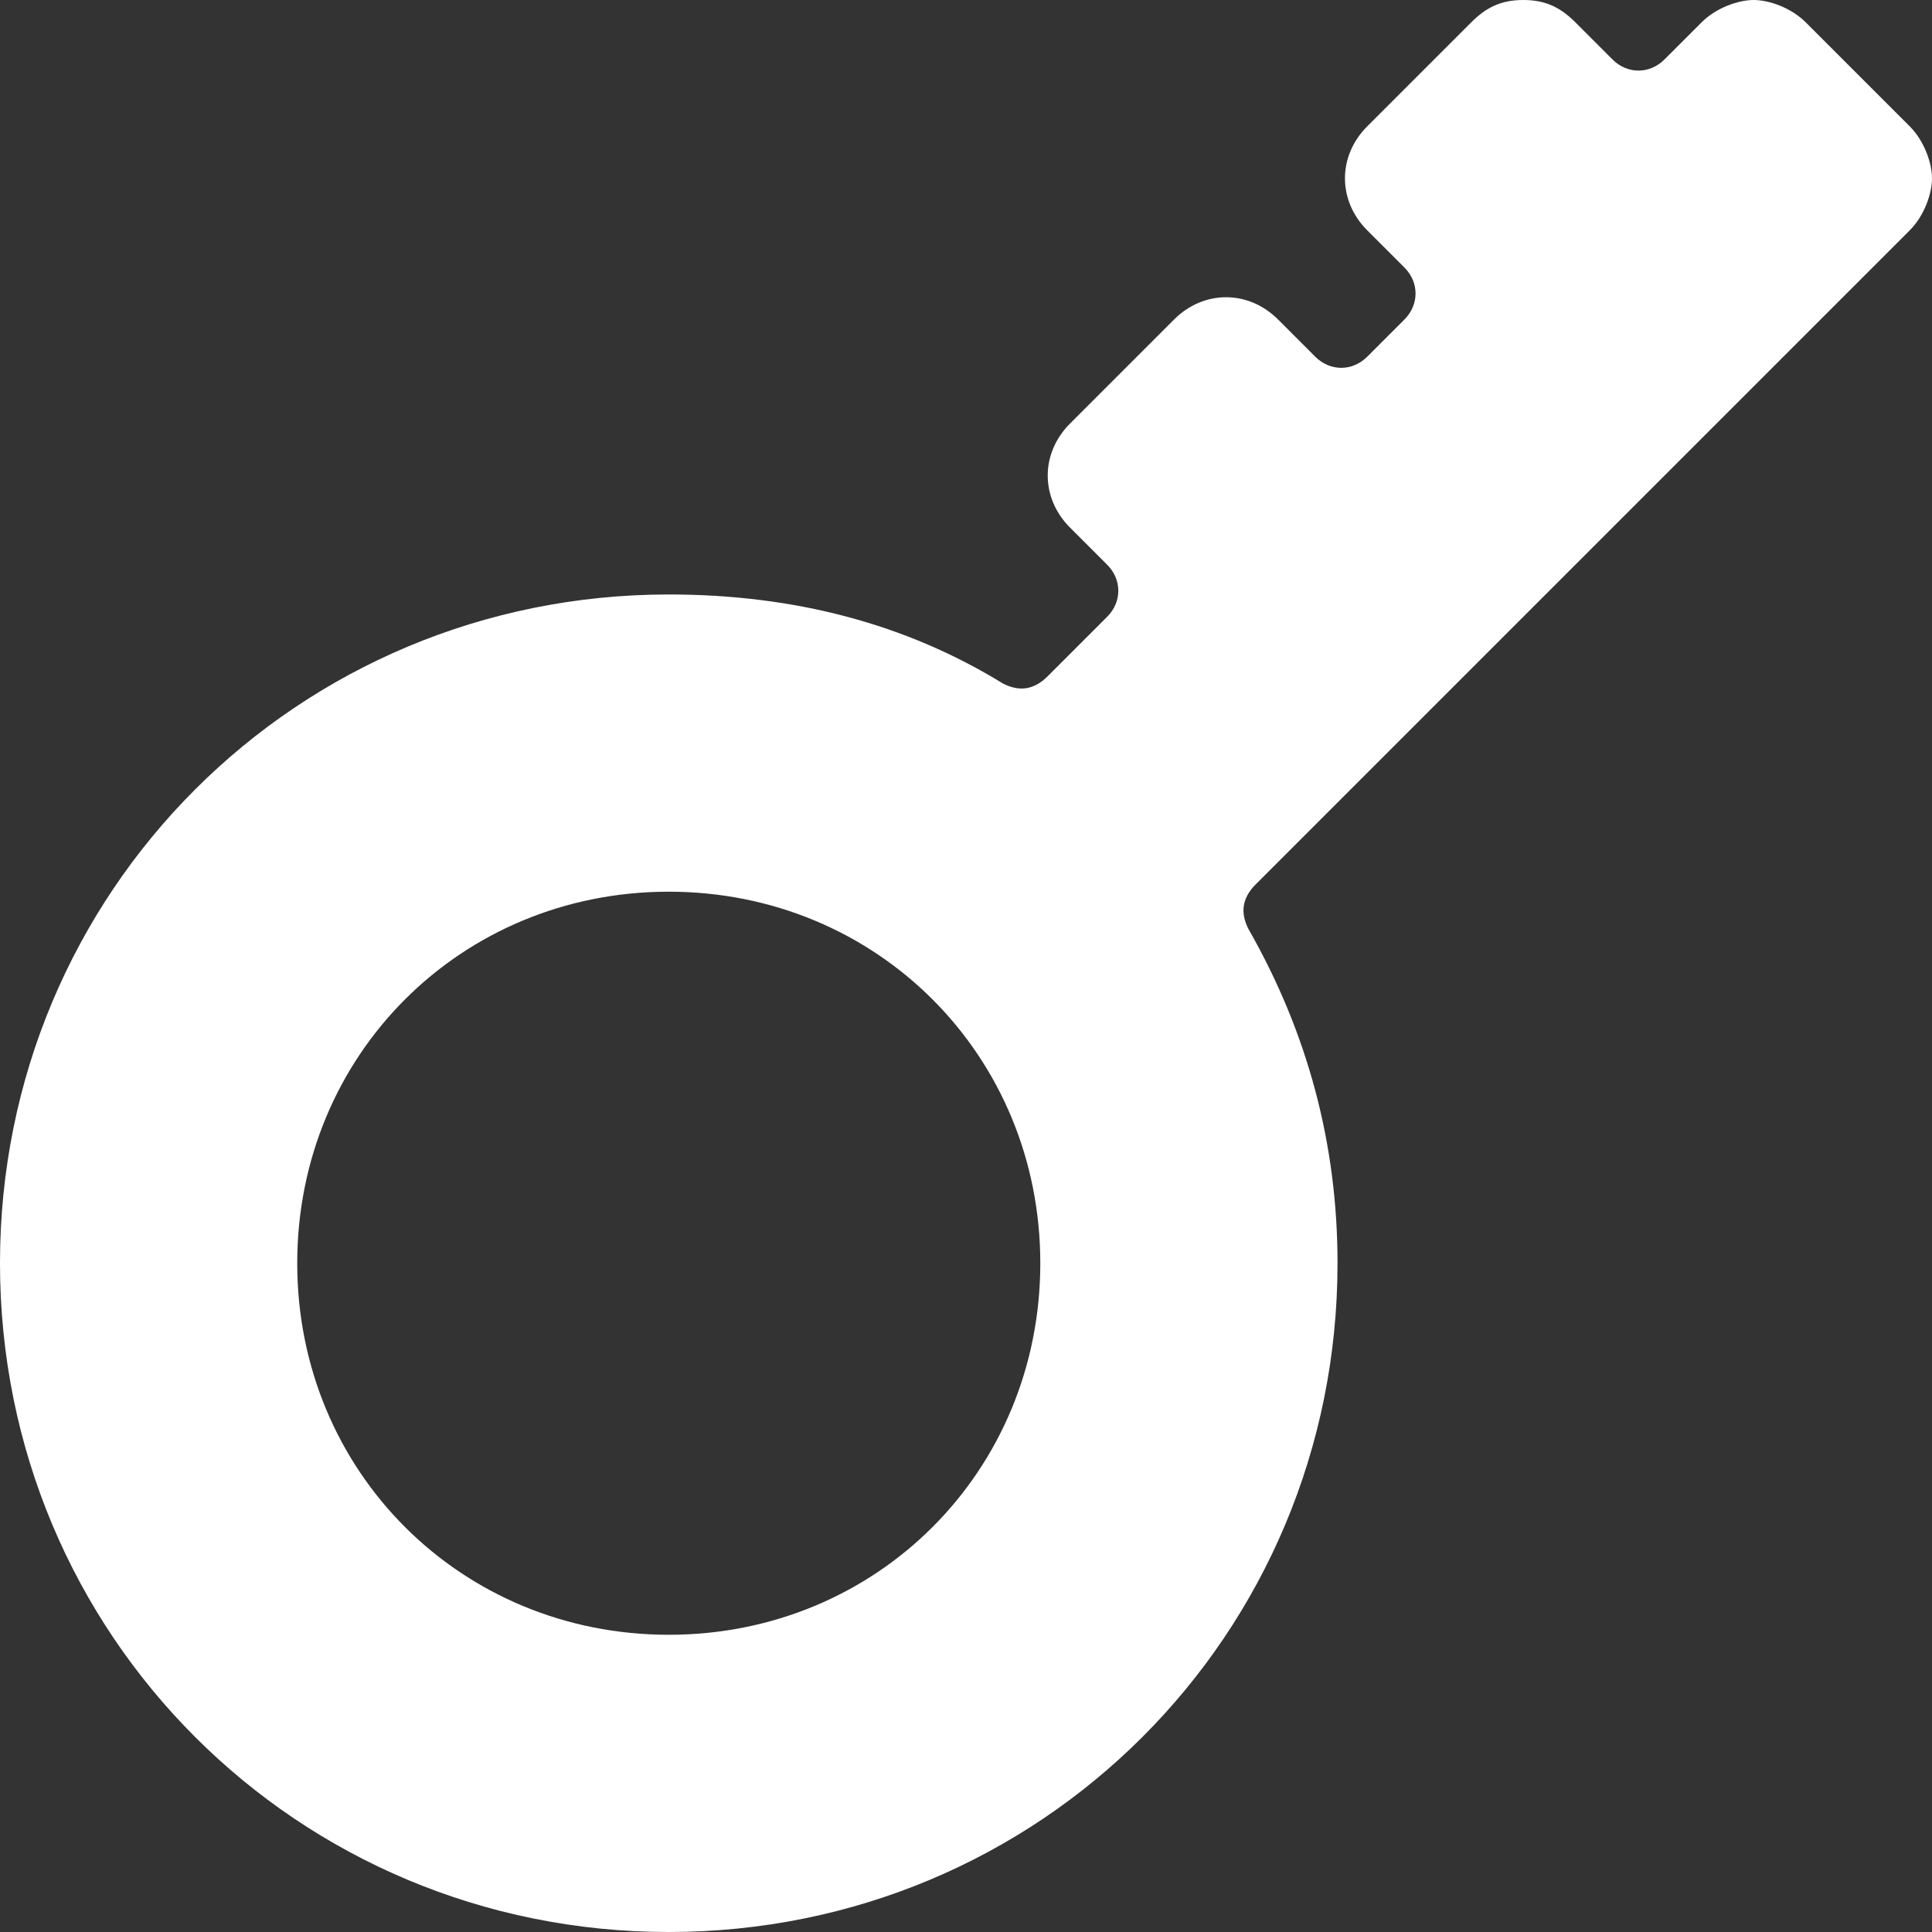 <?xml version='1.0' encoding='iso-8859-1'?>
<svg fill="#fff" version="1.1" xmlns="http://www.w3.org/2000/svg" viewBox="0 0 26 26" xmlns:xlink="http://www.w3.org/1999/xlink" enable-background="new 0 0 26 26">
  <rect x="0" y="0" width="26" height="26" fill="#333333" stroke="none"/>
  <path d="m25.7,3.1c0.2-0.2 0.3-0.5 0.3-0.7s-0.1-0.5-0.3-0.7l-1.4-1.4c-0.2-0.2-0.5-0.3-0.7-0.3s-0.5,0.1-0.7,0.3l-.5,.5c-0.2,0.2-0.5,0.2-0.7,0l-.5-.5c-0.2-0.2-0.4-0.3-0.7-0.3-0.3,0-0.5,0.1-0.7,0.3l-1.4,1.4c-0.4,0.4-0.4,1 0,1.4l.5,.5c0.2,0.2 0.2,0.5 0,0.7l-.5,.5c-0.2,0.2-0.5,0.2-0.7,0l-.5-.5c-0.4-0.4-1-0.4-1.4,0l-1.4,1.4c-0.4,0.4-0.4,1 0,1.4l.5,.5c0.2,0.2 0.2,0.5 0,0.7l-.8,.8c-0.2,0.2-0.4,0.2-0.6,0.1-1.3-0.8-2.8-1.2-4.5-1.2-5,0-9,4-9,9s4,9 9,9 9-4 9-9c0-1.6-0.4-3.1-1.2-4.5-0.1-0.2-0.1-0.4 0.1-0.6l8.8-8.8zm-16.7,18.9c-2.8,0-5-2.2-5-5s2.2-5 5-5 5,2.2 5,5-2.2,5-5,5z"/>
</svg>
